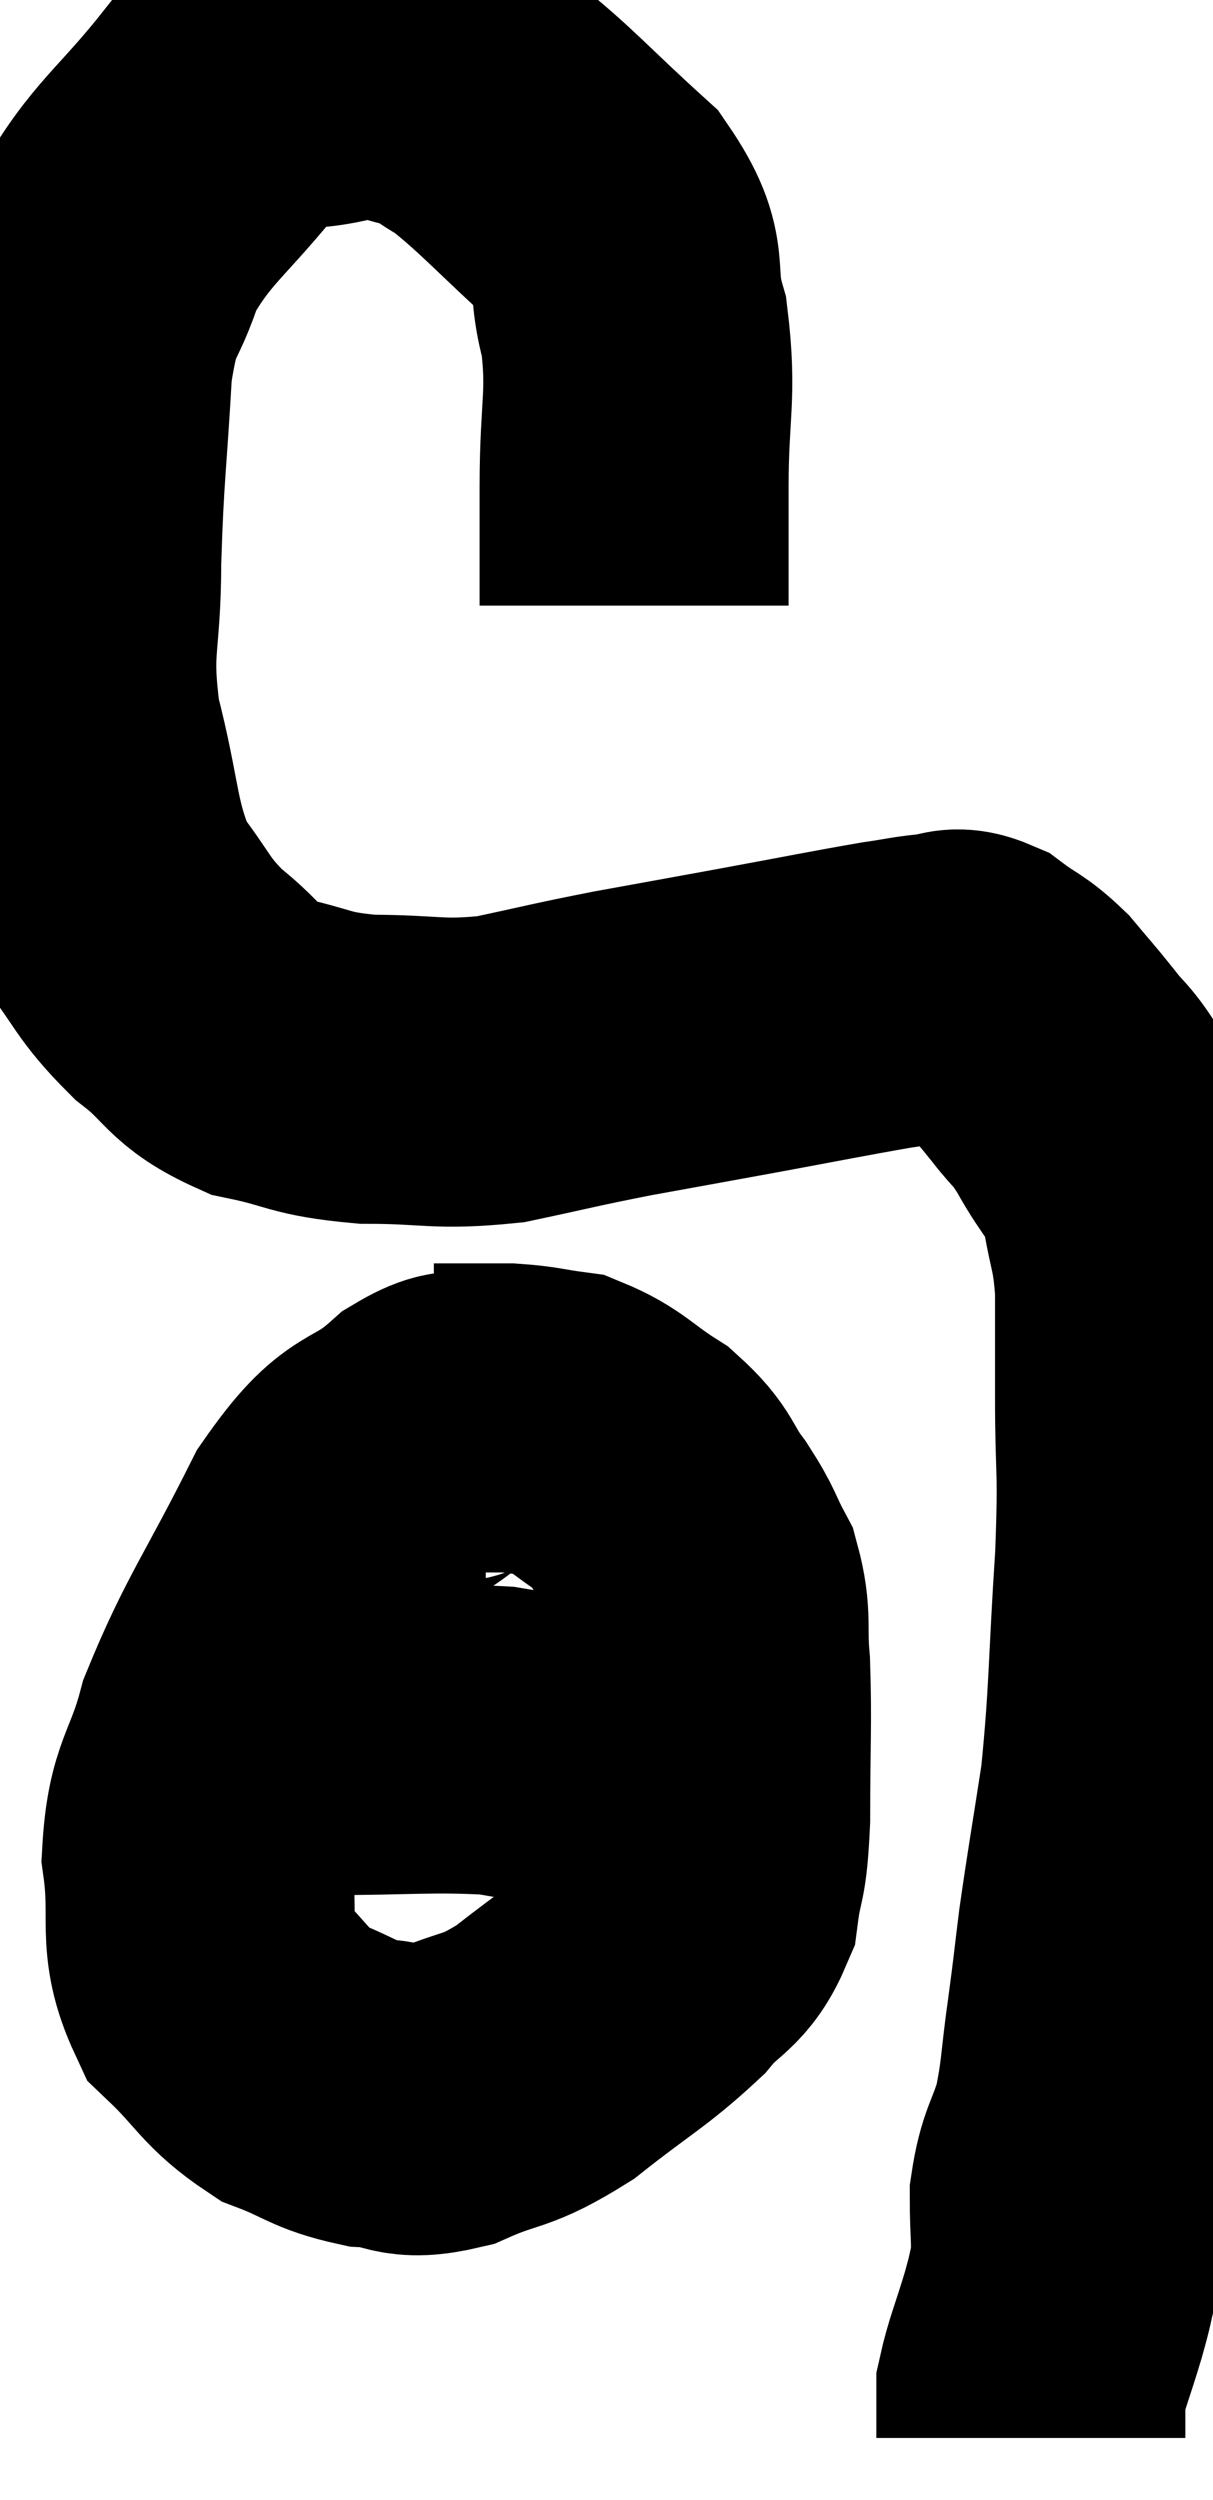 <svg xmlns="http://www.w3.org/2000/svg" viewBox="10.26 5.264 19.627 40.436" width="19.627" height="40.436"><path d="M 20.52 15.06 C 20.52 14.1, 20.52 14.265, 20.52 13.14 C 20.52 11.85, 20.655 11.67, 20.52 10.56 C 20.25 9.63, 20.595 9.6, 19.98 8.7 C 19.02 7.83, 18.765 7.515, 18.06 6.96 C 17.61 6.72, 17.685 6.645, 17.16 6.48 C 16.56 6.39, 16.77 6.18, 15.96 6.3 C 14.94 6.63, 14.88 6.225, 13.92 6.96 C 13.02 8.1, 12.72 8.19, 12.12 9.24 C 11.82 10.2, 11.715 9.885, 11.52 11.16 C 11.43 12.75, 11.385 12.87, 11.34 14.34 C 11.34 15.69, 11.16 15.675, 11.34 17.04 C 11.7 18.42, 11.61 18.765, 12.06 19.8 C 12.6 20.49, 12.54 20.58, 13.14 21.18 C 13.8 21.69, 13.695 21.855, 14.46 22.2 C 15.33 22.38, 15.225 22.47, 16.2 22.56 C 17.28 22.56, 17.325 22.665, 18.36 22.56 C 19.35 22.35, 19.35 22.335, 20.34 22.14 C 21.33 21.96, 21.255 21.975, 22.32 21.78 C 23.46 21.57, 23.82 21.495, 24.6 21.36 C 25.02 21.3, 25.095 21.27, 25.44 21.24 C 25.71 21.24, 25.665 21.105, 25.98 21.24 C 26.34 21.51, 26.37 21.465, 26.7 21.78 C 27 22.14, 27 22.125, 27.3 22.5 C 27.6 22.89, 27.57 22.755, 27.9 23.28 C 28.26 23.94, 28.38 23.895, 28.62 24.6 C 28.74 25.35, 28.8 25.29, 28.86 26.1 C 28.86 26.97, 28.86 26.745, 28.86 27.84 C 28.86 29.16, 28.92 28.905, 28.86 30.48 C 28.74 32.31, 28.77 32.64, 28.62 34.14 C 28.44 35.31, 28.395 35.535, 28.26 36.48 C 28.17 37.2, 28.185 37.14, 28.08 37.92 C 27.96 38.76, 27.99 38.88, 27.84 39.6 C 27.66 40.2, 27.57 40.2, 27.48 40.8 C 27.48 41.4, 27.525 41.52, 27.48 42 C 27.39 42.36, 27.435 42.24, 27.3 42.72 C 27.12 43.32, 27.03 43.515, 26.94 43.92 C 26.94 44.13, 26.94 44.145, 26.94 44.34 C 26.94 44.52, 26.94 44.61, 26.94 44.7 L 26.94 44.7" fill="none" stroke="black" stroke-width="5"></path><path d="M 18.12 28.5 C 17.7 28.5, 17.91 28.125, 17.28 28.5 C 16.44 29.25, 16.425 28.815, 15.6 30 C 14.79 31.62, 14.52 31.92, 13.98 33.24 C 13.71 34.26, 13.5 34.23, 13.44 35.28 C 13.59 36.36, 13.35 36.6, 13.74 37.44 C 14.37 38.04, 14.37 38.22, 15 38.64 C 15.63 38.88, 15.645 38.985, 16.26 39.12 C 16.86 39.15, 16.755 39.345, 17.46 39.18 C 18.27 38.82, 18.24 38.985, 19.08 38.46 C 19.95 37.77, 20.175 37.68, 20.82 37.08 C 21.24 36.57, 21.405 36.66, 21.66 36.06 C 21.75 35.37, 21.795 35.64, 21.84 34.68 C 21.84 33.45, 21.87 33.165, 21.84 32.22 C 21.78 31.56, 21.87 31.455, 21.72 30.9 C 21.48 30.45, 21.54 30.465, 21.24 30 C 20.88 29.52, 20.985 29.46, 20.52 29.04 C 19.95 28.68, 19.89 28.53, 19.38 28.32 C 18.93 28.26, 18.915 28.23, 18.48 28.2 C 18.06 28.2, 17.94 28.2, 17.64 28.2 C 17.46 28.2, 17.37 28.2, 17.28 28.2 L 17.28 28.2" fill="none" stroke="black" stroke-width="5"></path><path d="M 14.58 33.42 C 15.03 33.42, 14.55 33.42, 15.48 33.42 C 16.89 33.42, 17.235 33.36, 18.3 33.42 C 19.02 33.54, 19.005 33.555, 19.74 33.66 C 20.49 33.75, 20.655 33.75, 21.24 33.84 C 21.66 33.93, 21.87 33.975, 22.08 34.02 C 22.08 34.02, 22.08 34.02, 22.08 34.02 L 22.08 34.02" fill="none" stroke="black" stroke-width="5"></path></svg>